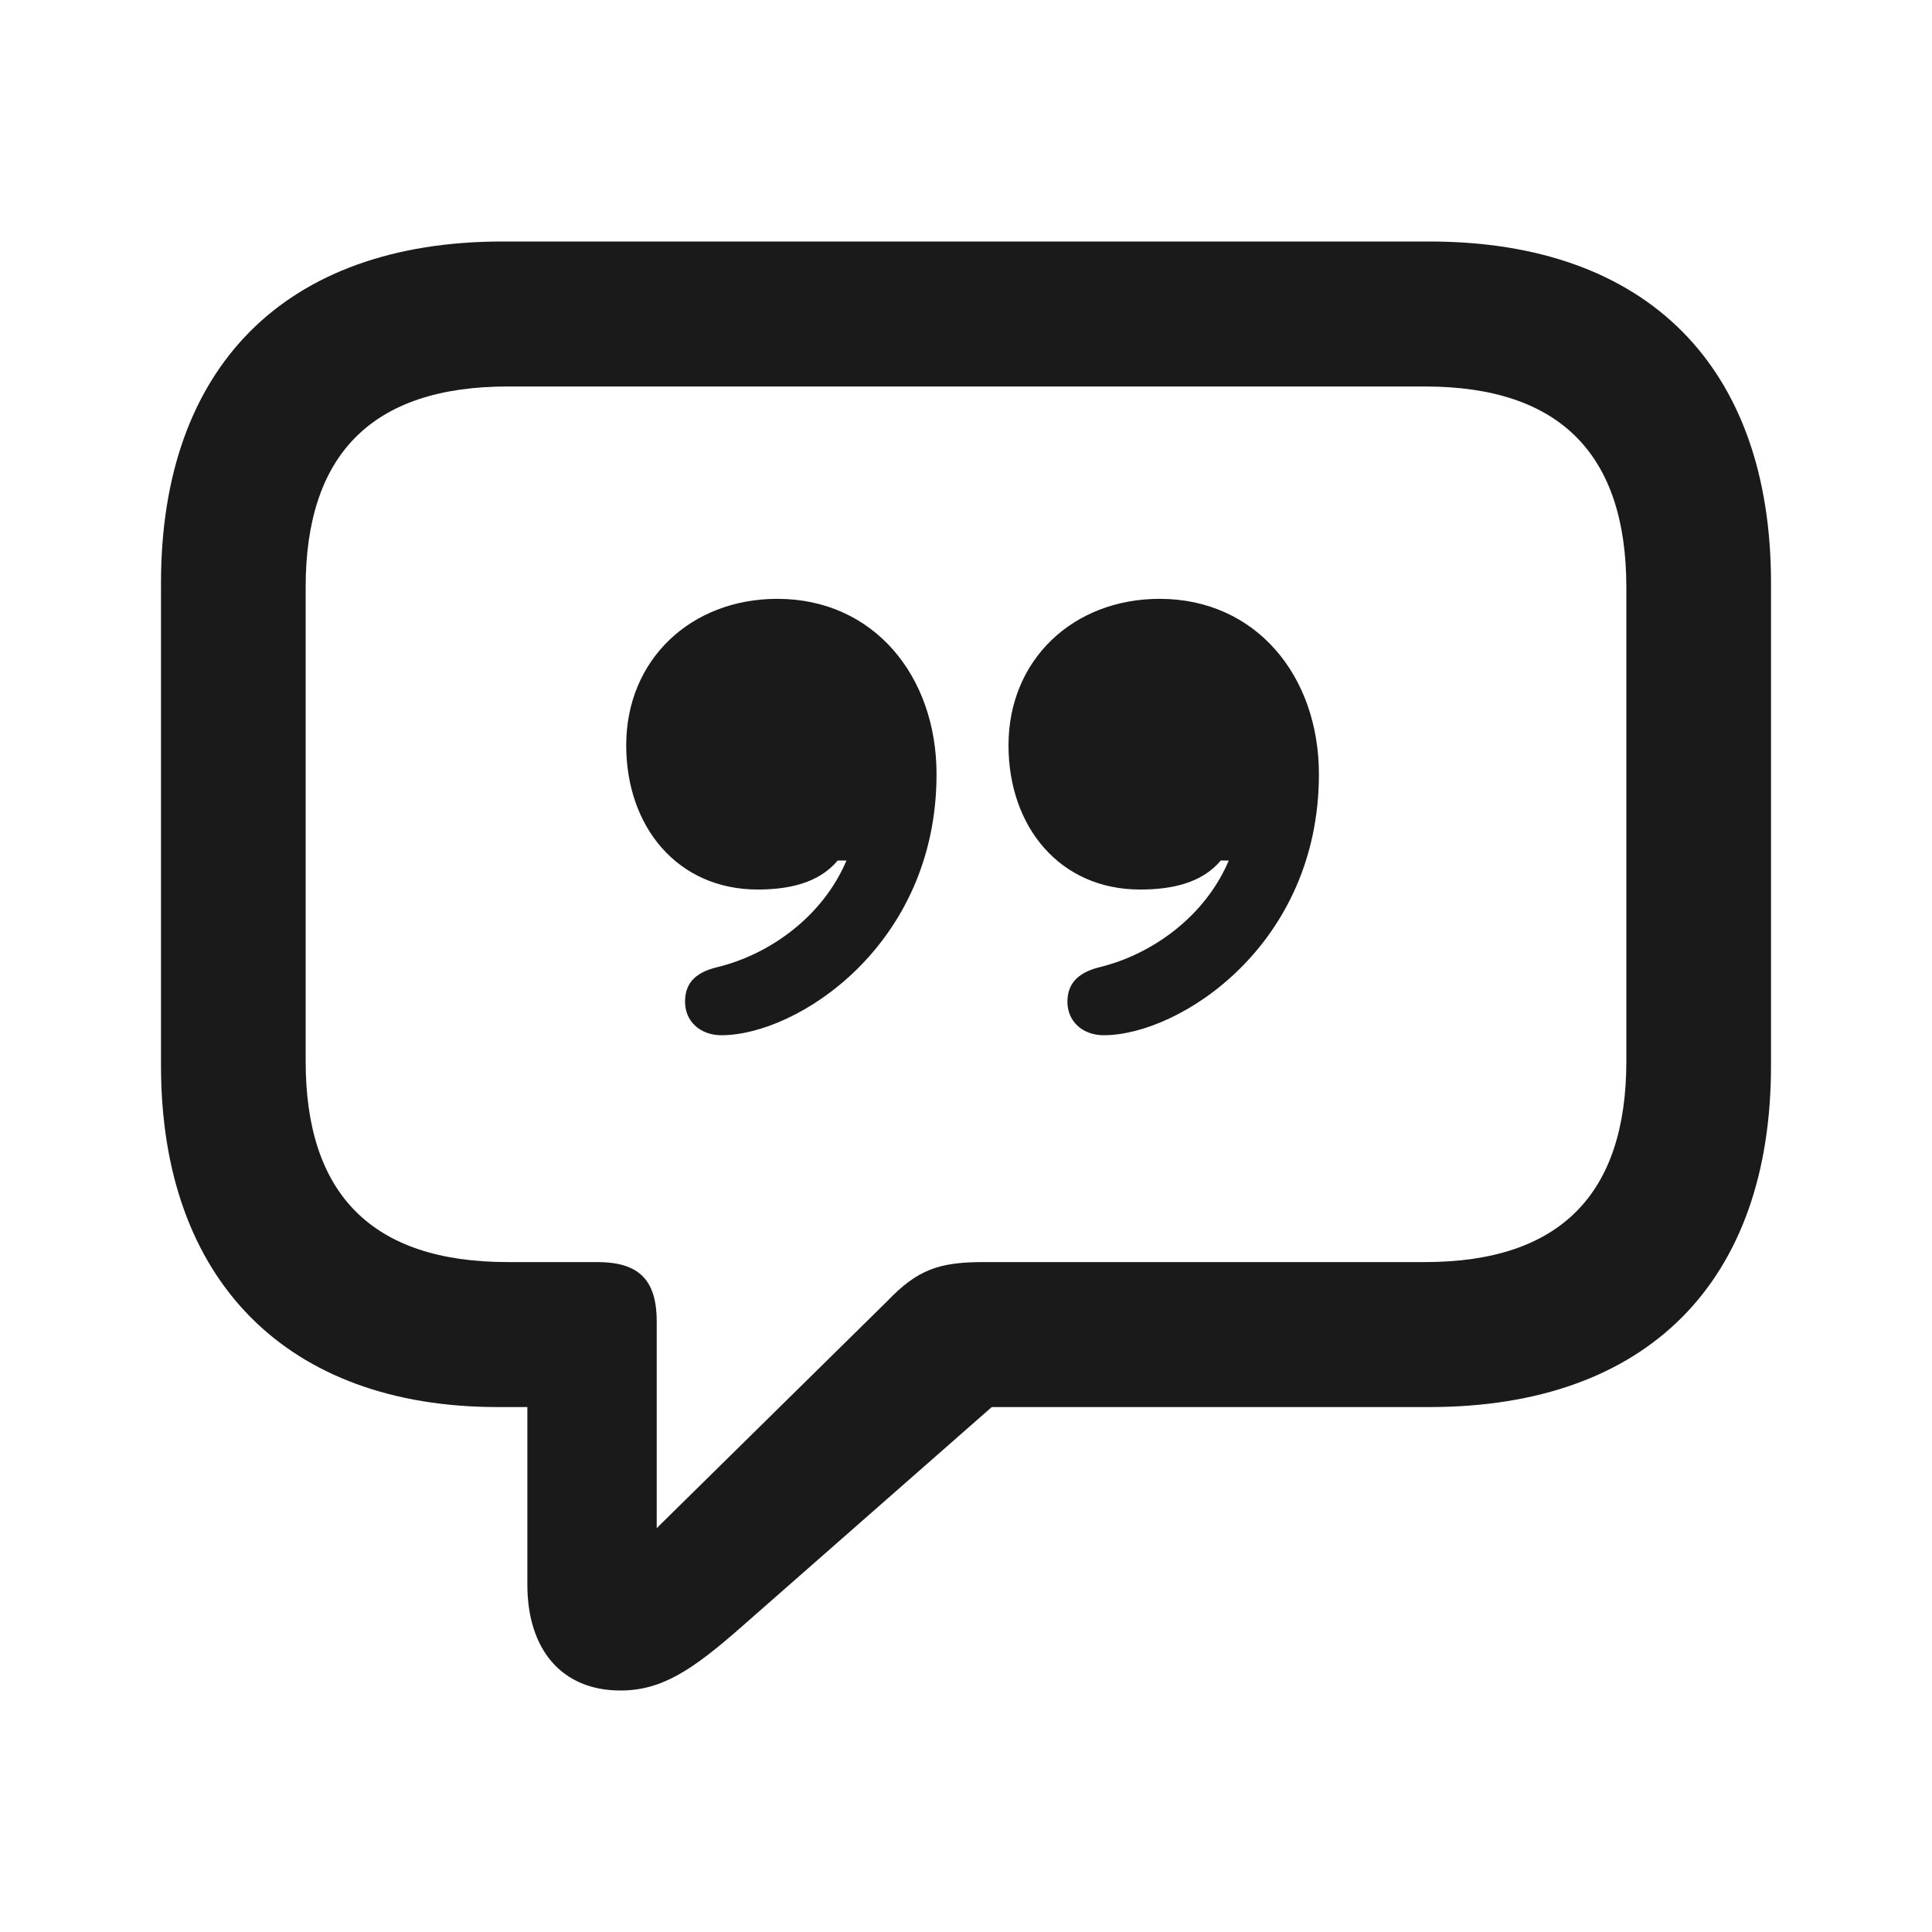 <svg width="24" height="24" viewBox="0 0 24 24" fill="none" xmlns="http://www.w3.org/2000/svg">
<path fill-rule="evenodd" clip-rule="evenodd" d="M7.707 21C8.221 21 8.6 20.748 9.223 20.199L12.32 17.479H17.756C20.474 17.479 22 15.912 22 13.238V7.241C22 4.567 20.474 3 17.756 3H6.244C3.535 3 2 4.567 2 7.241V13.238C2 15.921 3.58 17.479 6.181 17.479H6.551V19.685C6.551 20.487 6.975 21 7.707 21ZM8.158 18.983V16.417C8.158 15.885 7.923 15.678 7.418 15.678H6.307C4.609 15.678 3.797 14.823 3.797 13.184V7.295C3.797 5.656 4.609 4.801 6.307 4.801H17.702C19.39 4.801 20.203 5.656 20.203 7.295V13.184C20.203 14.823 19.39 15.678 17.702 15.678H12.221C11.67 15.678 11.399 15.768 11.02 16.165L8.158 18.983ZM8.962 12.86C9.901 12.86 11.634 11.743 11.634 9.618C11.634 8.393 10.849 7.439 9.657 7.439C8.582 7.439 7.779 8.195 7.779 9.258C7.779 10.275 8.42 11.05 9.413 11.05C9.801 11.05 10.172 10.969 10.406 10.69H10.515C10.226 11.374 9.576 11.851 8.916 12.013C8.609 12.085 8.51 12.238 8.51 12.445C8.51 12.689 8.7 12.86 8.962 12.86ZM13.711 12.86C14.65 12.86 16.384 11.743 16.384 9.618C16.384 8.393 15.598 7.439 14.406 7.439C13.332 7.439 12.528 8.195 12.528 9.258C12.528 10.275 13.169 11.05 14.162 11.05C14.56 11.05 14.93 10.969 15.165 10.69H15.264C14.975 11.374 14.325 11.851 13.666 12.013C13.368 12.085 13.26 12.238 13.26 12.445C13.26 12.689 13.449 12.86 13.711 12.86Z" fill="#1A1A1A"/>
</svg>
